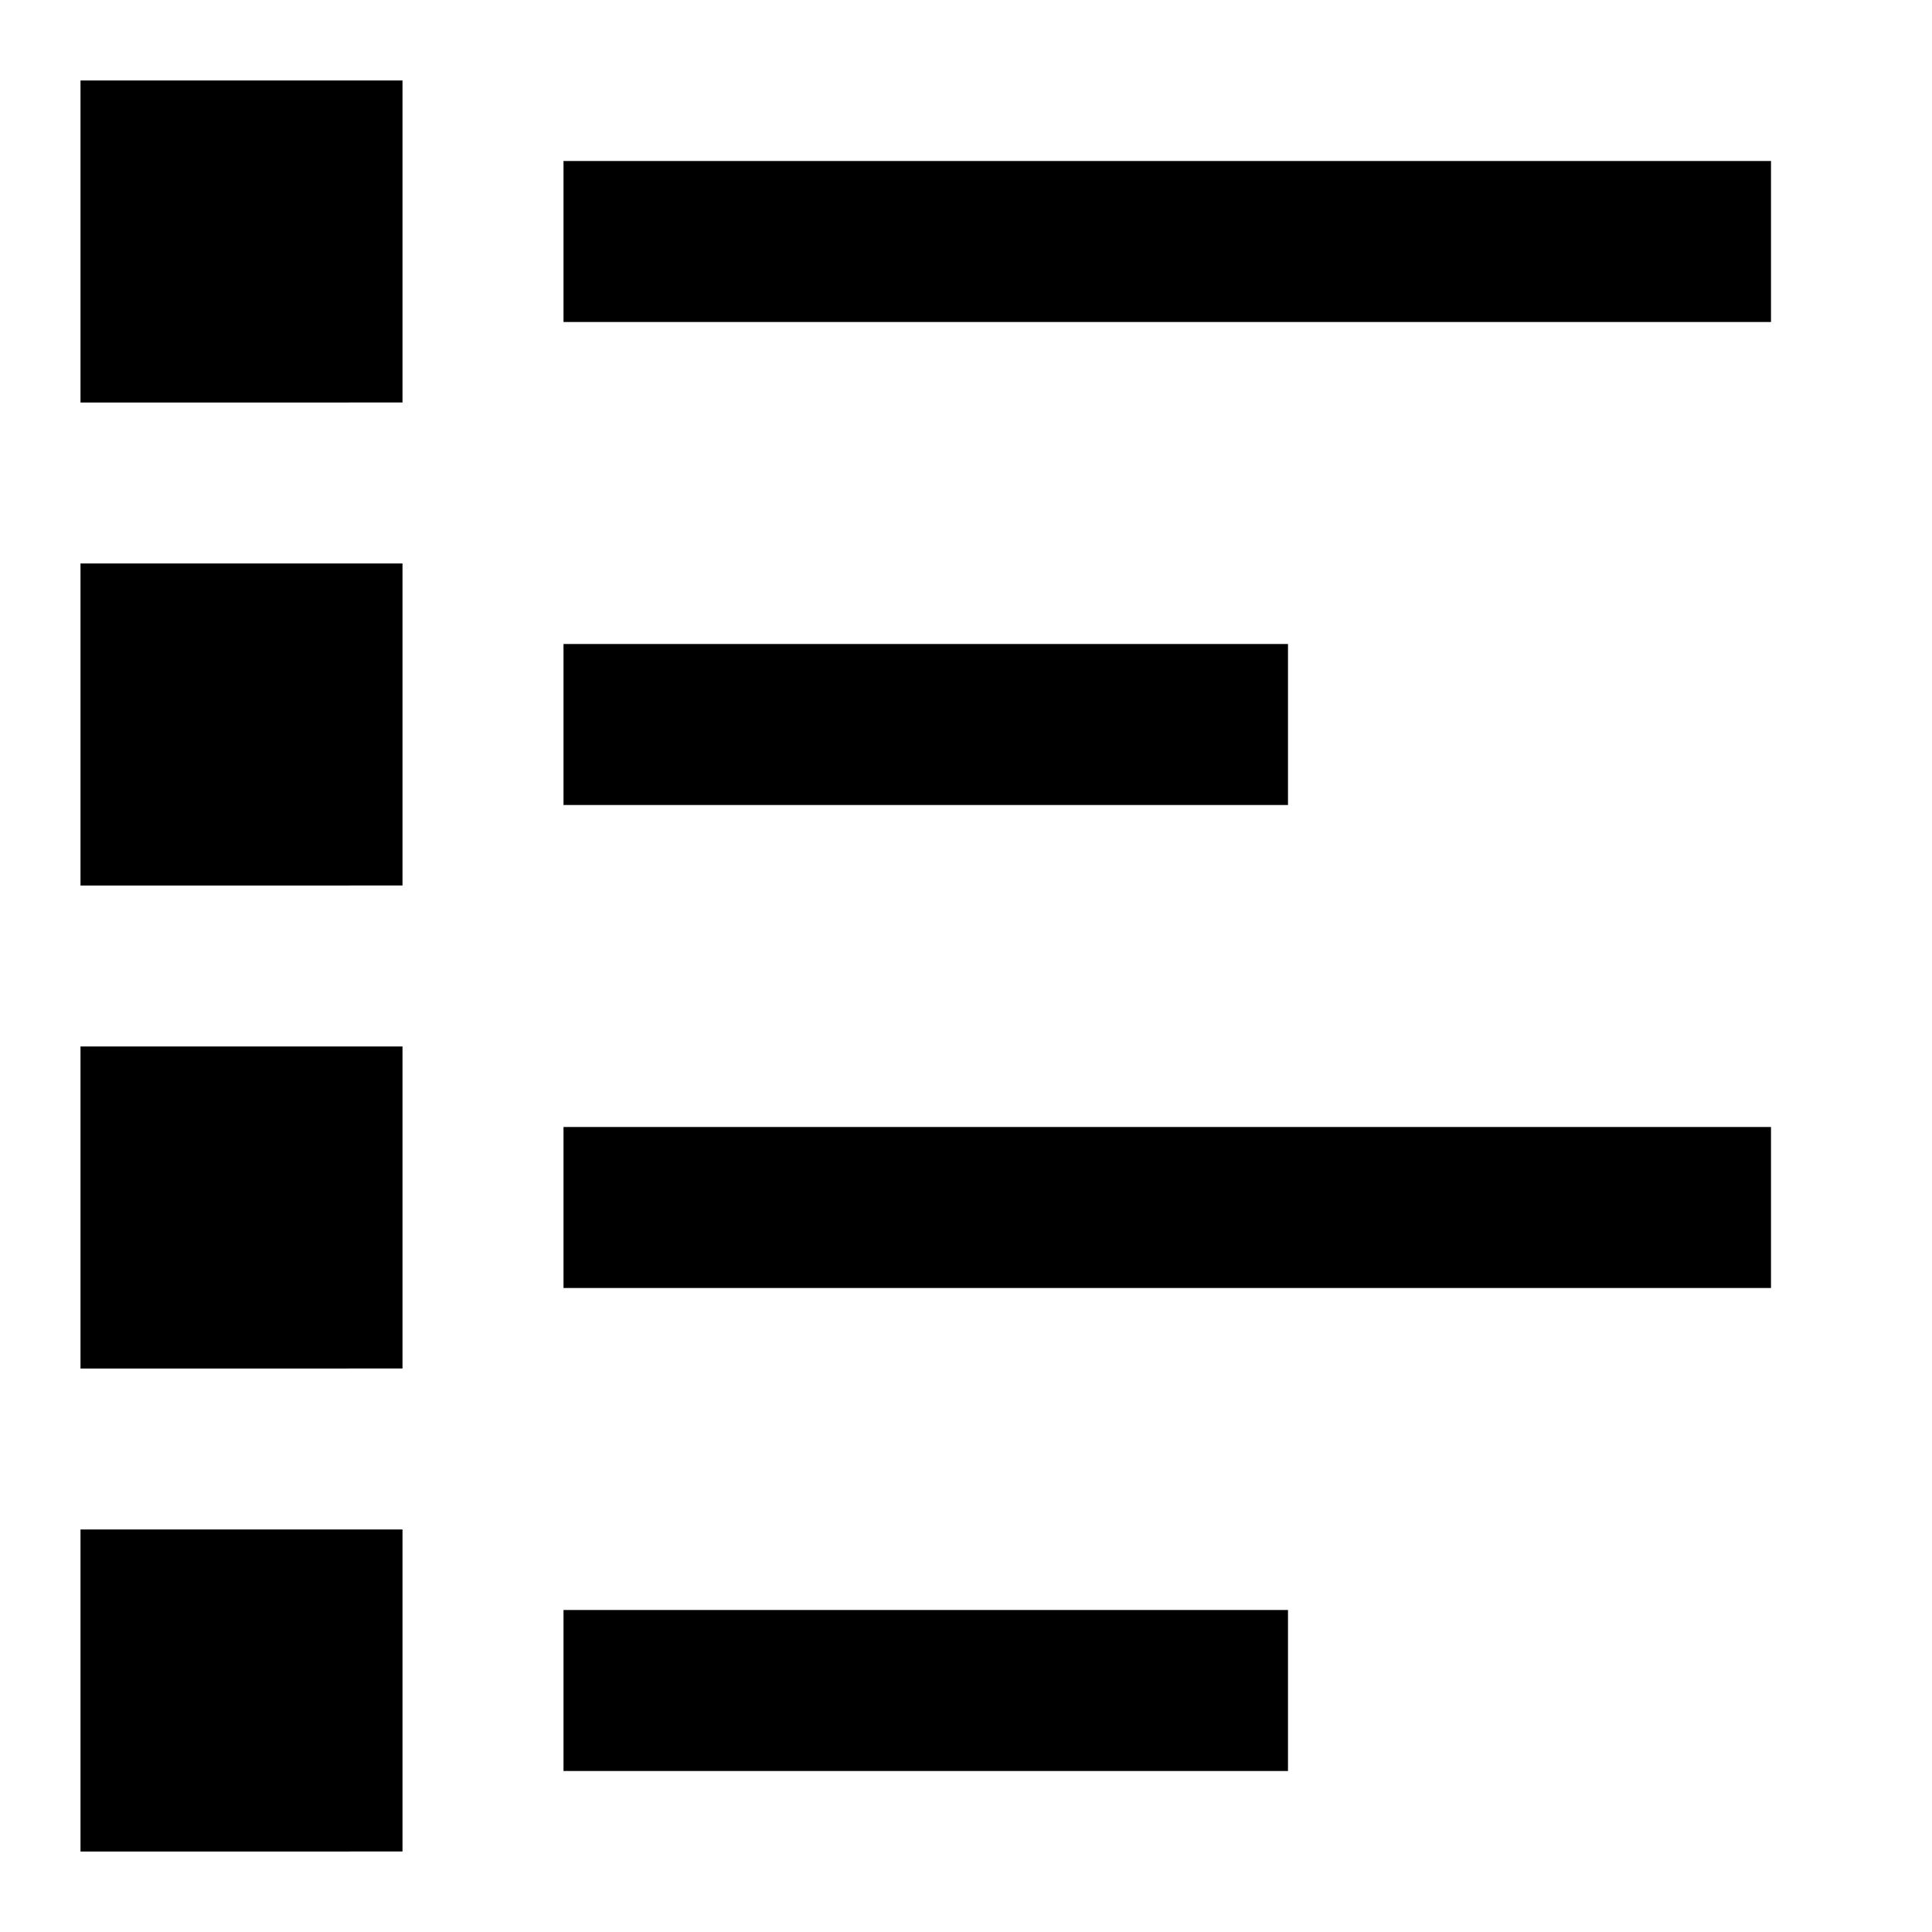 <svg xmlns="http://www.w3.org/2000/svg" viewBox="0 0 24 24" height="1em" width="1em">
  <path fill="none" stroke="#000" stroke-width="2" d="M7 3h15M7 9h9m-9 6h15M2 2h2v2H2V2Zm0 6h2v2H2V8Zm0 6h2v2H2v-2Zm0 6h2v2H2v-2Zm5 1h9"/>
</svg>
